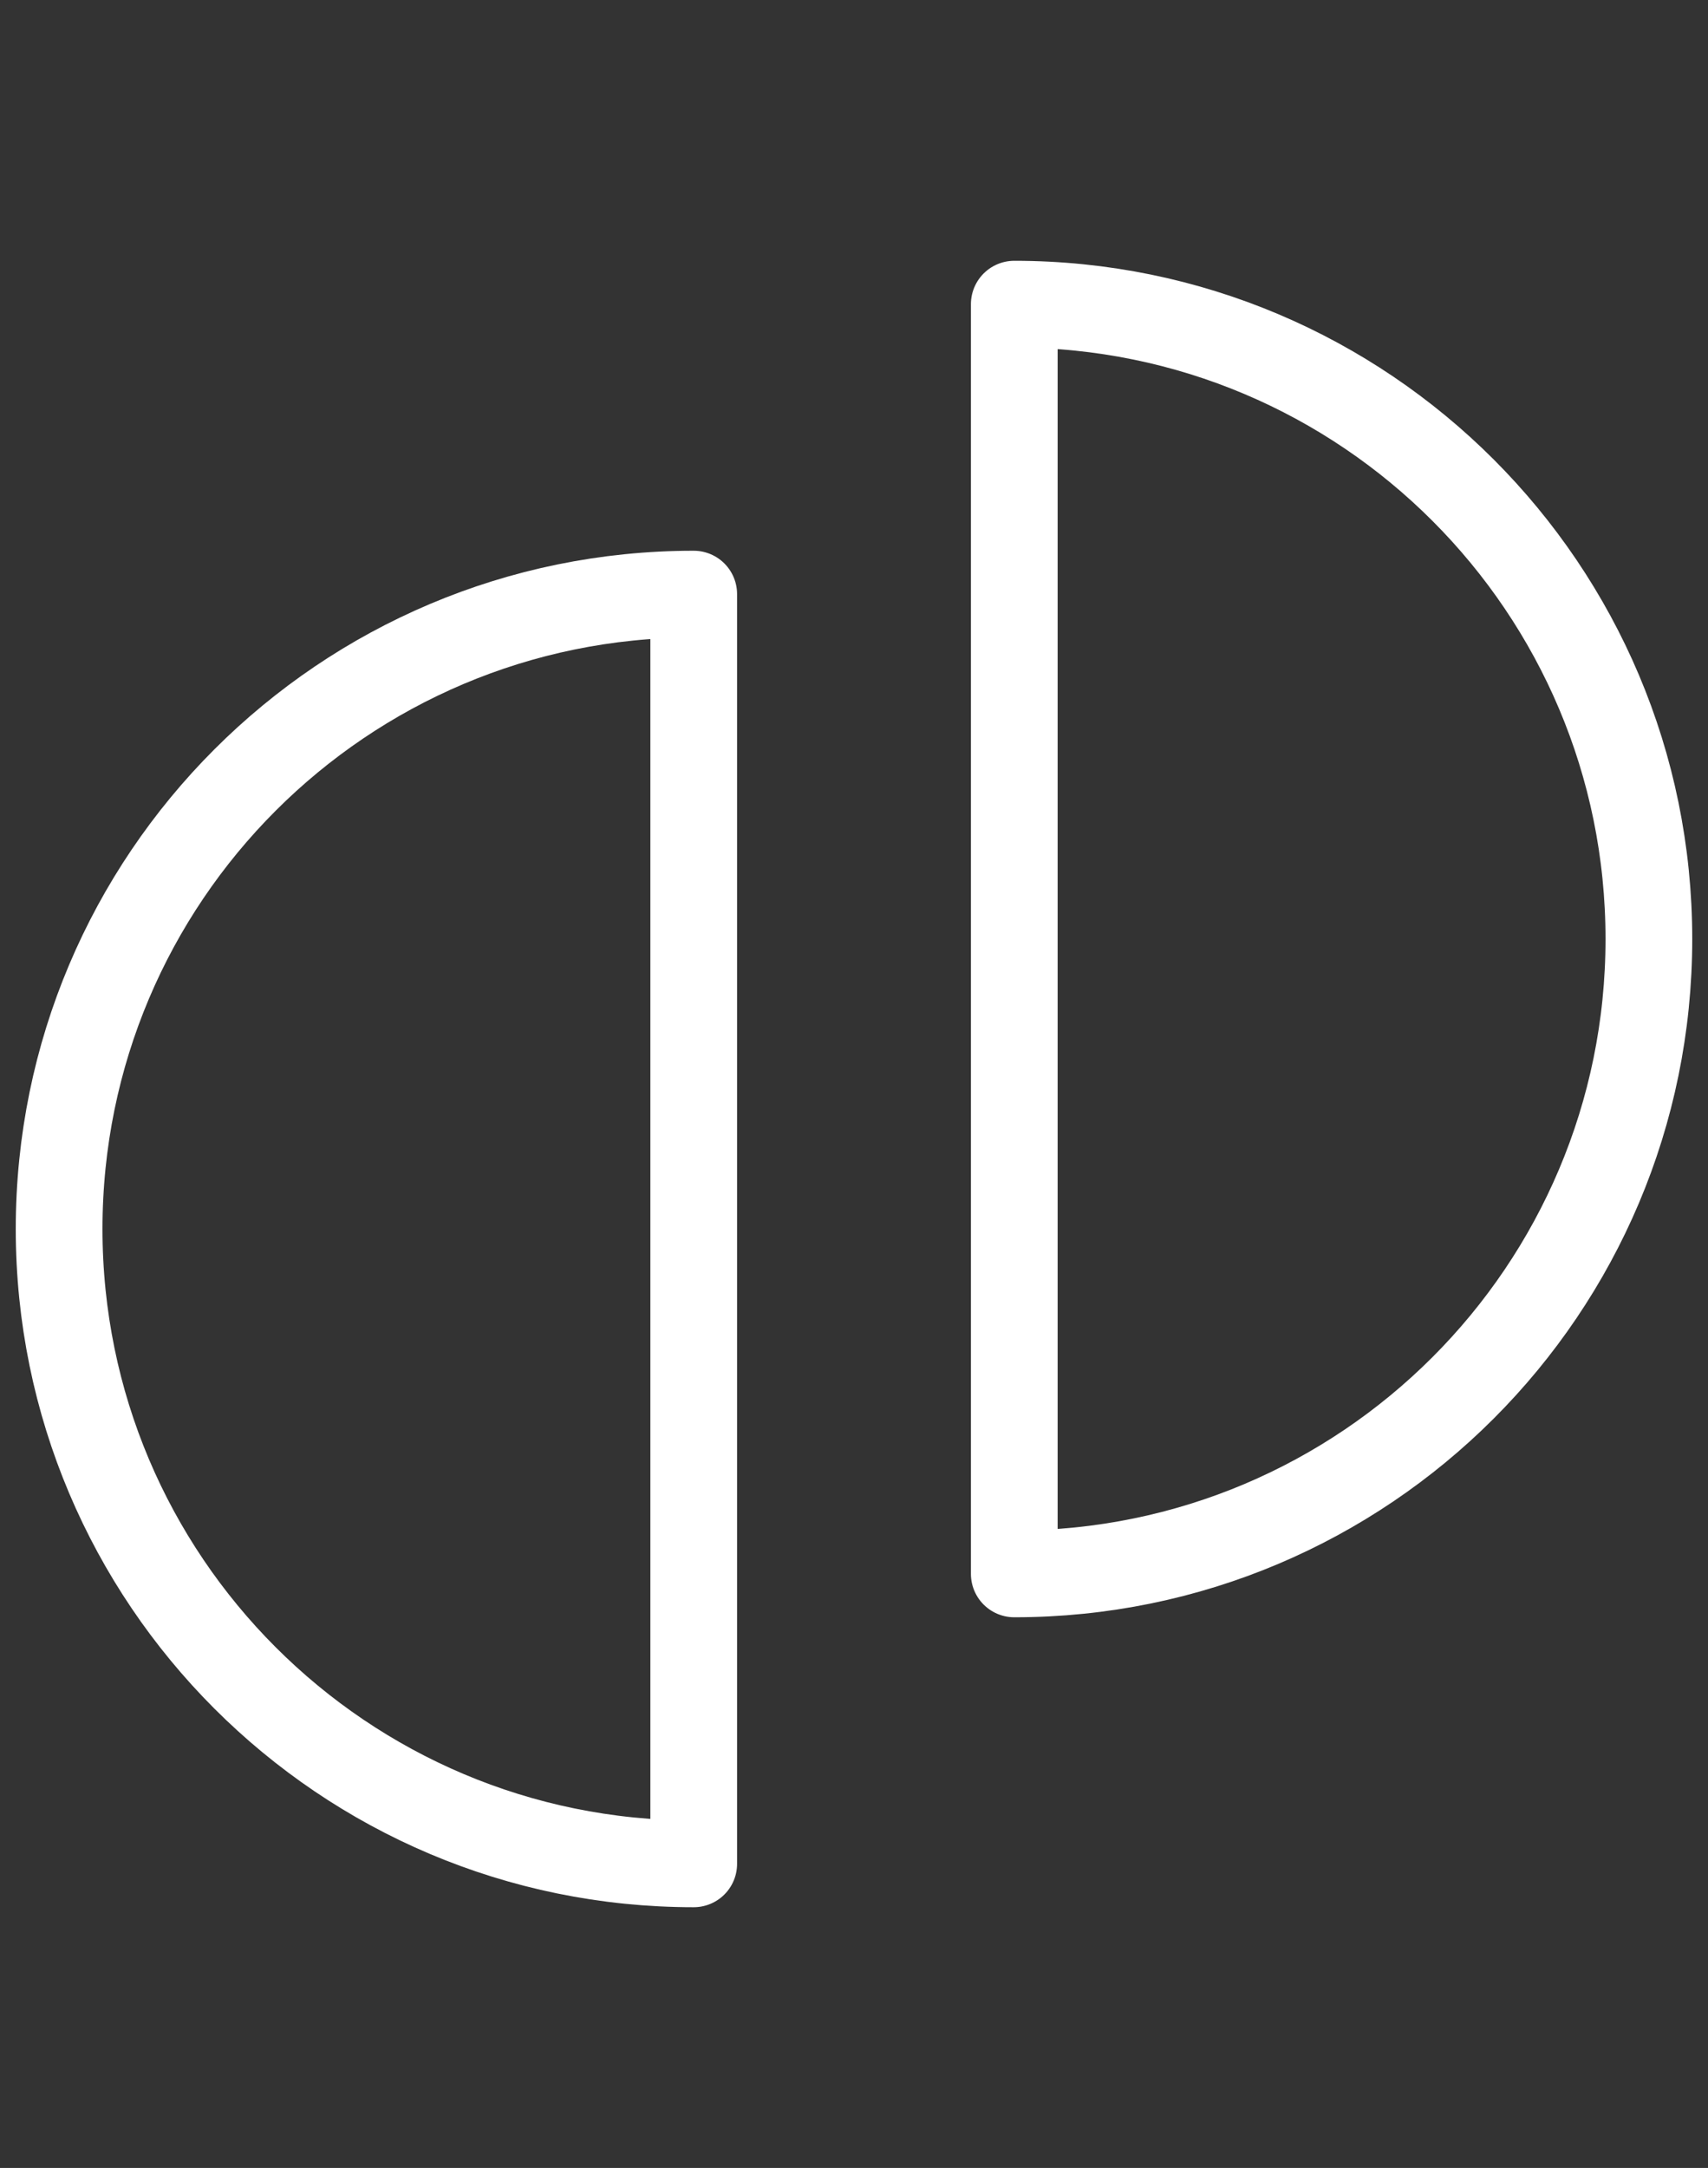 <?xml version="1.0" encoding="UTF-8" standalone="no"?>
<svg
   xmlns:dc="http://purl.org/dc/elements/1.1/"
   xmlns:cc="http://creativecommons.org/ns#"
   xmlns:rdf="http://www.w3.org/1999/02/22-rdf-syntax-ns#"
   xmlns:svg="http://www.w3.org/2000/svg"
   xmlns="http://www.w3.org/2000/svg"
   xmlns:sodipodi="http://sodipodi.sourceforge.net/DTD/sodipodi-0.dtd"
   xmlns:inkscape="http://www.inkscape.org/namespaces/inkscape"
   version="1.2"
   width="45.3"
   height="57.476"
   viewBox="0 0 45.3 57.476"
   id="svg2"
   inkscape:version="0.91 r13725"
   sodipodi:docname="theme9.svg">
  <rect x="0" y="0" width="45.3" height="57.476" fill="#333333" stroke="none"/>
  <defs
     id="defs14" />
  <sodipodi:namedview
     pagecolor="#ffffff"
     bordercolor="#666666"
     borderopacity="1"
     objecttolerance="10"
     gridtolerance="10"
     guidetolerance="10"
     inkscape:pageopacity="0"
     inkscape:pageshadow="2"
     inkscape:window-width="1920"
     inkscape:window-height="1152"
     id="namedview12"
     showgrid="false"
     inkscape:zoom="3.329806"
     inkscape:cx="-93.079698"
     inkscape:cy="6.4834519"
     inkscape:window-x="0"
     inkscape:window-y="29"
     inkscape:window-maximized="1"
     inkscape:current-layer="svg2"
     fit-margin-top="0"
     fit-margin-left="0"
     fit-margin-right="0"
     fit-margin-bottom="0"
     showguides="false"
     inkscape:guide-bbox="true" />
  <title
     id="title4">Image cloud</title>
  <desc
     id="desc6">Vector image cloud</desc>
  <path
     style="color:#000000;display:inline;overflow:visible;visibility:visible;fill:none;fill-opacity:1;fill-rule:nonzero;stroke:#ffffff;stroke-width:2.3;stroke-linecap:round;stroke-linejoin:round;stroke-miterlimit:4;stroke-dasharray:none;marker:none;enable-background:accumulate"
     d="m 18.399,15.751 c -9.295,0 -16.831,7.535 -16.831,16.831 2.1e-5,9.295 7.535,16.831 16.831,16.831 l -1.1e-5,-33.661 z"
     id="path2986-1-16-7"
     inkscape:connector-curvature="0" />
  <path
     style="color:#000000;display:inline;overflow:visible;visibility:visible;fill:none;fill-opacity:1;fill-rule:nonzero;stroke:#ffffff;stroke-width:2.3;stroke-linecap:round;stroke-linejoin:round;stroke-miterlimit:4;stroke-dasharray:none;marker:none;enable-background:accumulate"
     d="m 26.901,41.726 c 9.295,1e-5 16.831,-7.535 16.831,-16.831 -3.2e-5,-9.295 -7.535,-16.831 -16.831,-16.831 l 9e-6,33.661 z"
     id="path2986-3-3-9-1"
     inkscape:connector-curvature="0" />
</svg>
